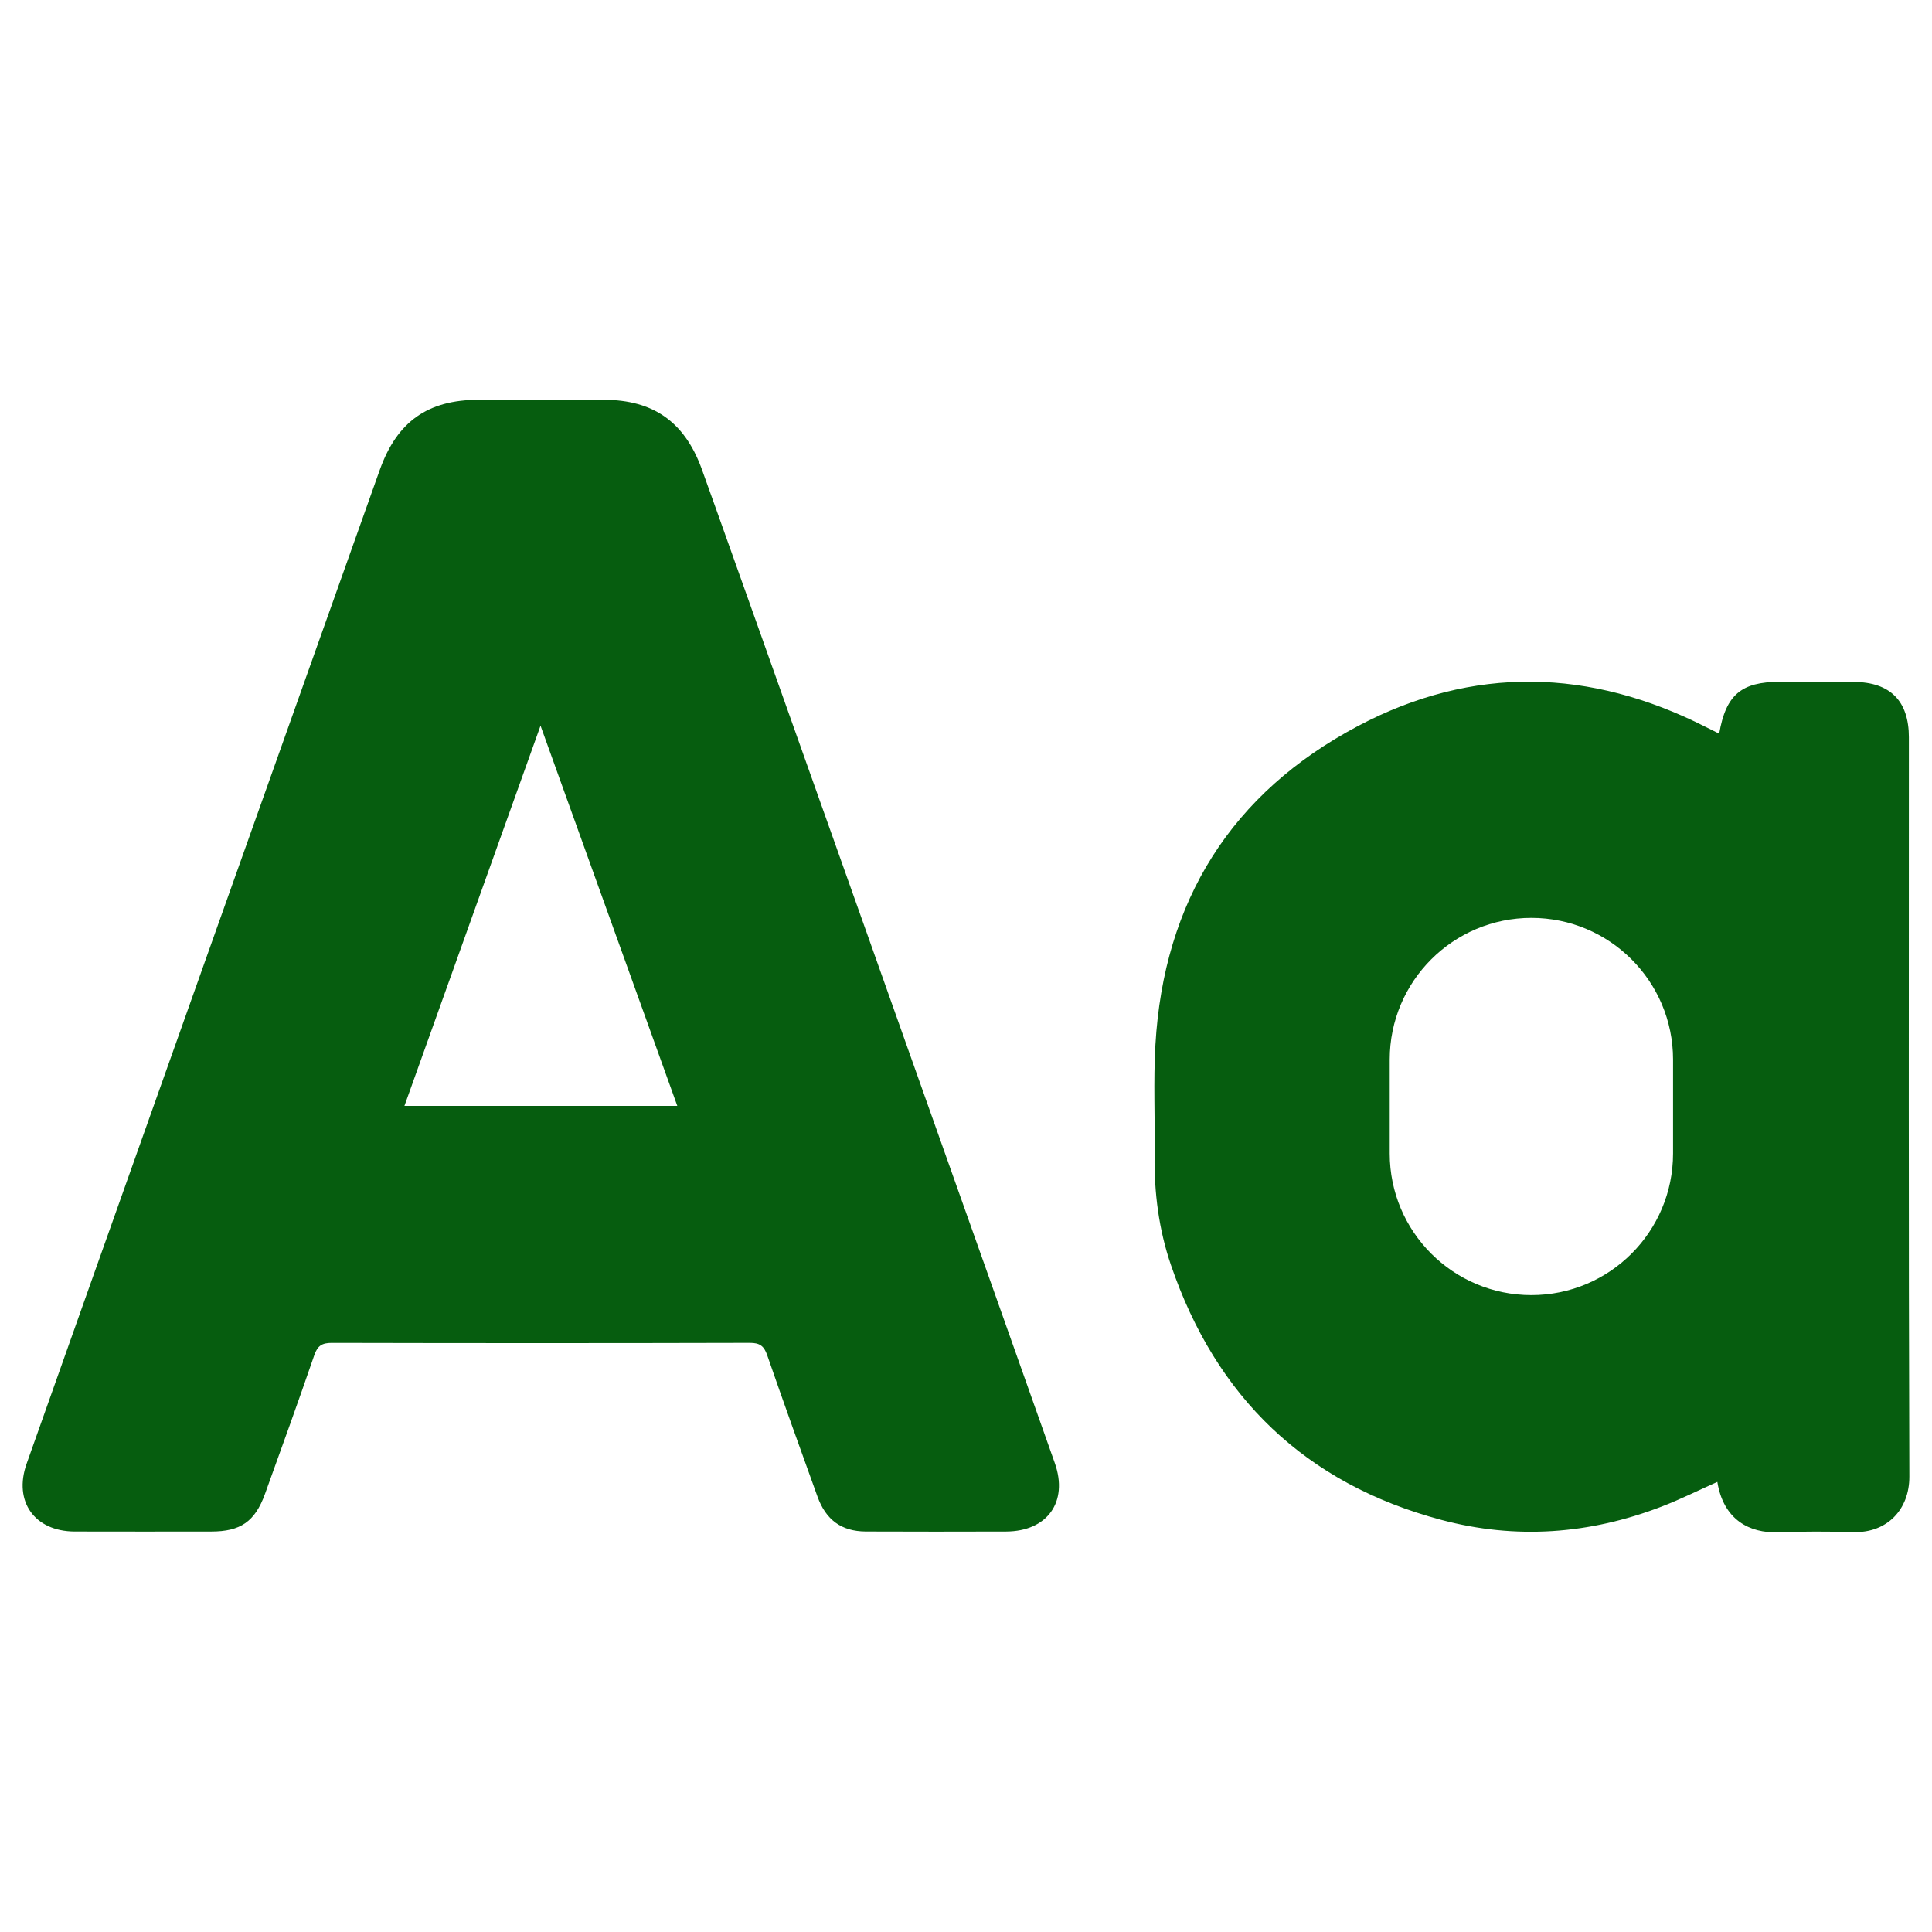 <svg xmlns="http://www.w3.org/2000/svg" version="1.1" xmlns:xlink="http://www.w3.org/1999/xlink" width="512" height="512" x="0" y="0" viewBox="0 0 512 512" style="enable-background:new 0 0 512 512" xml:space="preserve" class=""><g><path d="M229.389 405.861c-6.381-.055-10.512-3.042-12.761-9.285-4.492-12.465-8.987-24.93-13.318-37.451-.847-2.448-1.98-3.259-4.611-3.252-36.909.097-73.819.093-110.728.008-2.596-.006-3.807.712-4.676 3.242-4.225 12.3-8.643 24.535-13.063 36.767-2.662 7.367-6.506 9.982-14.285 9.98-12.06-.003-24.119.04-36.179-.007-10.602-.042-16.246-7.957-12.716-17.958 8.951-25.356 89.578-252.169 93.601-263.395 4.574-12.765 12.673-18.525 26.144-18.562 11.085-.031 22.171-.035 33.256.002 13.084.044 21.254 5.83 25.808 18.039 2.74 7.346 86.41 243.099 93.678 263.746 3.612 10.261-1.965 18.067-12.872 18.132-6.337.038-31.187.046-37.278-.006zm-86.143-213.549-36.065 100.754h72.31l-36.245-100.754zM505.876 195.43c0-9.654-4.926-14.638-14.558-14.711-6.585-.044-13.162-.022-19.74-.022-10.093 0-14.2 3.42-15.976 13.732-1.359-.672-2.426-1.199-3.486-1.739-30.658-15.574-61.725-16.4-92.15-.329-33.655 17.781-51.56 46.437-53.767 84.527-.563 9.713-.073 19.484-.219 29.226-.139 9.954 1.133 19.769 4.327 29.116 11.964 35.065 35.679 57.969 71.679 67.558 19.769 5.262 39.304 3.8 58.357-3.53 5.021-1.929 9.844-4.348 14.77-6.541 1.63 10.115 8.631 13.615 16.034 13.345 6.694-.234 13.411-.227 20.105-.044 8.806.234 14.777-5.949 14.748-14.704-.227-65.292-.124-130.592-.124-195.884zm-62.501 110.245c0 20.734-16.802 37.543-37.542 37.543-20.734 0-37.543-16.809-37.543-37.543v-24.877c0-20.741 16.809-37.55 37.543-37.55 10.37 0 19.754 4.202 26.551 10.999 6.789 6.797 10.992 16.18 10.992 26.551v24.877z" fill="#065d0f" opacity="1" data-original="#000000" class=""></path></g></svg>